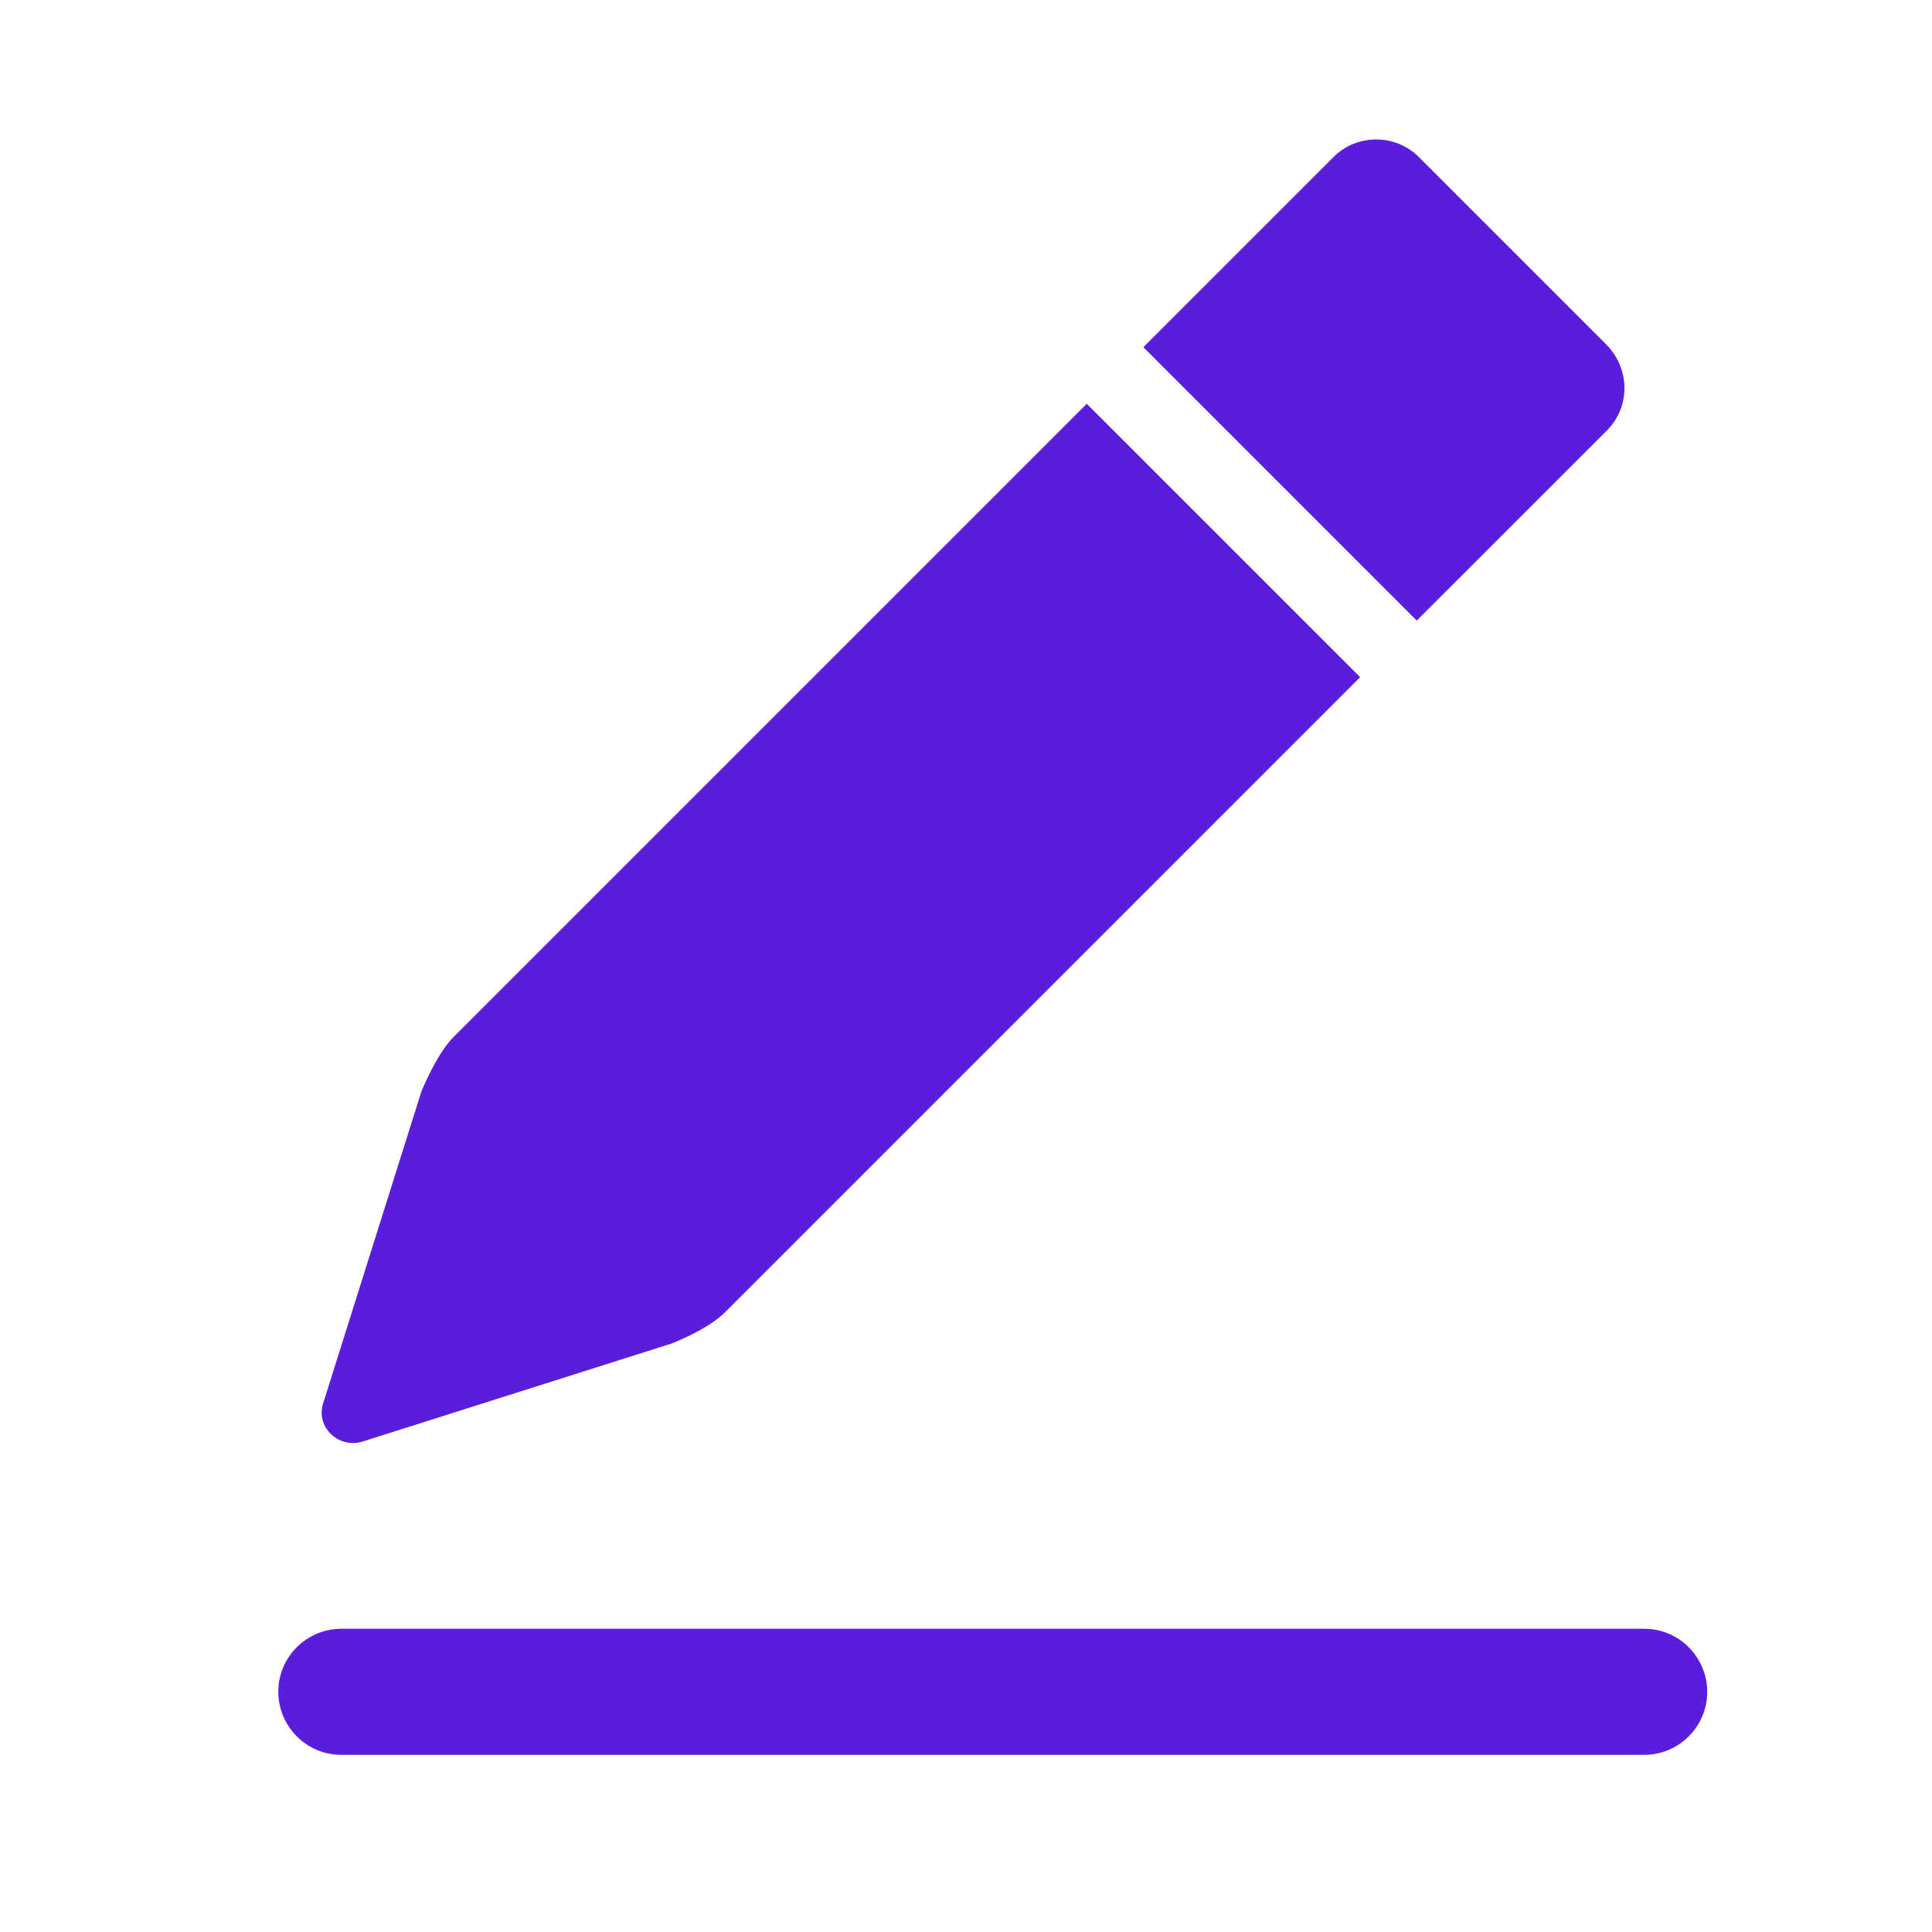 <svg width="20" height="20" viewBox="0 0 20 20" fill="none" xmlns="http://www.w3.org/2000/svg">
<g id="Frame">
<path id="Vector" d="M3.533 18.166C3.168 18.166 2.881 17.867 2.881 17.513C2.881 17.148 3.179 16.861 3.533 16.861H17.021C17.386 16.861 17.673 17.16 17.673 17.513C17.673 17.878 17.375 18.166 17.021 18.166H3.533ZM16.634 3.572L14.688 1.626C14.445 1.383 14.047 1.383 13.804 1.626L11.836 3.594L14.666 6.424L16.634 4.457C16.877 4.213 16.877 3.826 16.634 3.572ZM11.25 4.18L4.694 10.736C4.517 10.913 4.362 11.3 4.362 11.3L3.345 14.528C3.268 14.771 3.5 14.993 3.743 14.926L6.949 13.909C6.949 13.909 7.336 13.765 7.524 13.566L14.08 7.01L11.25 4.18Z" fill="#5a1ddd"/>
</g>
</svg>
